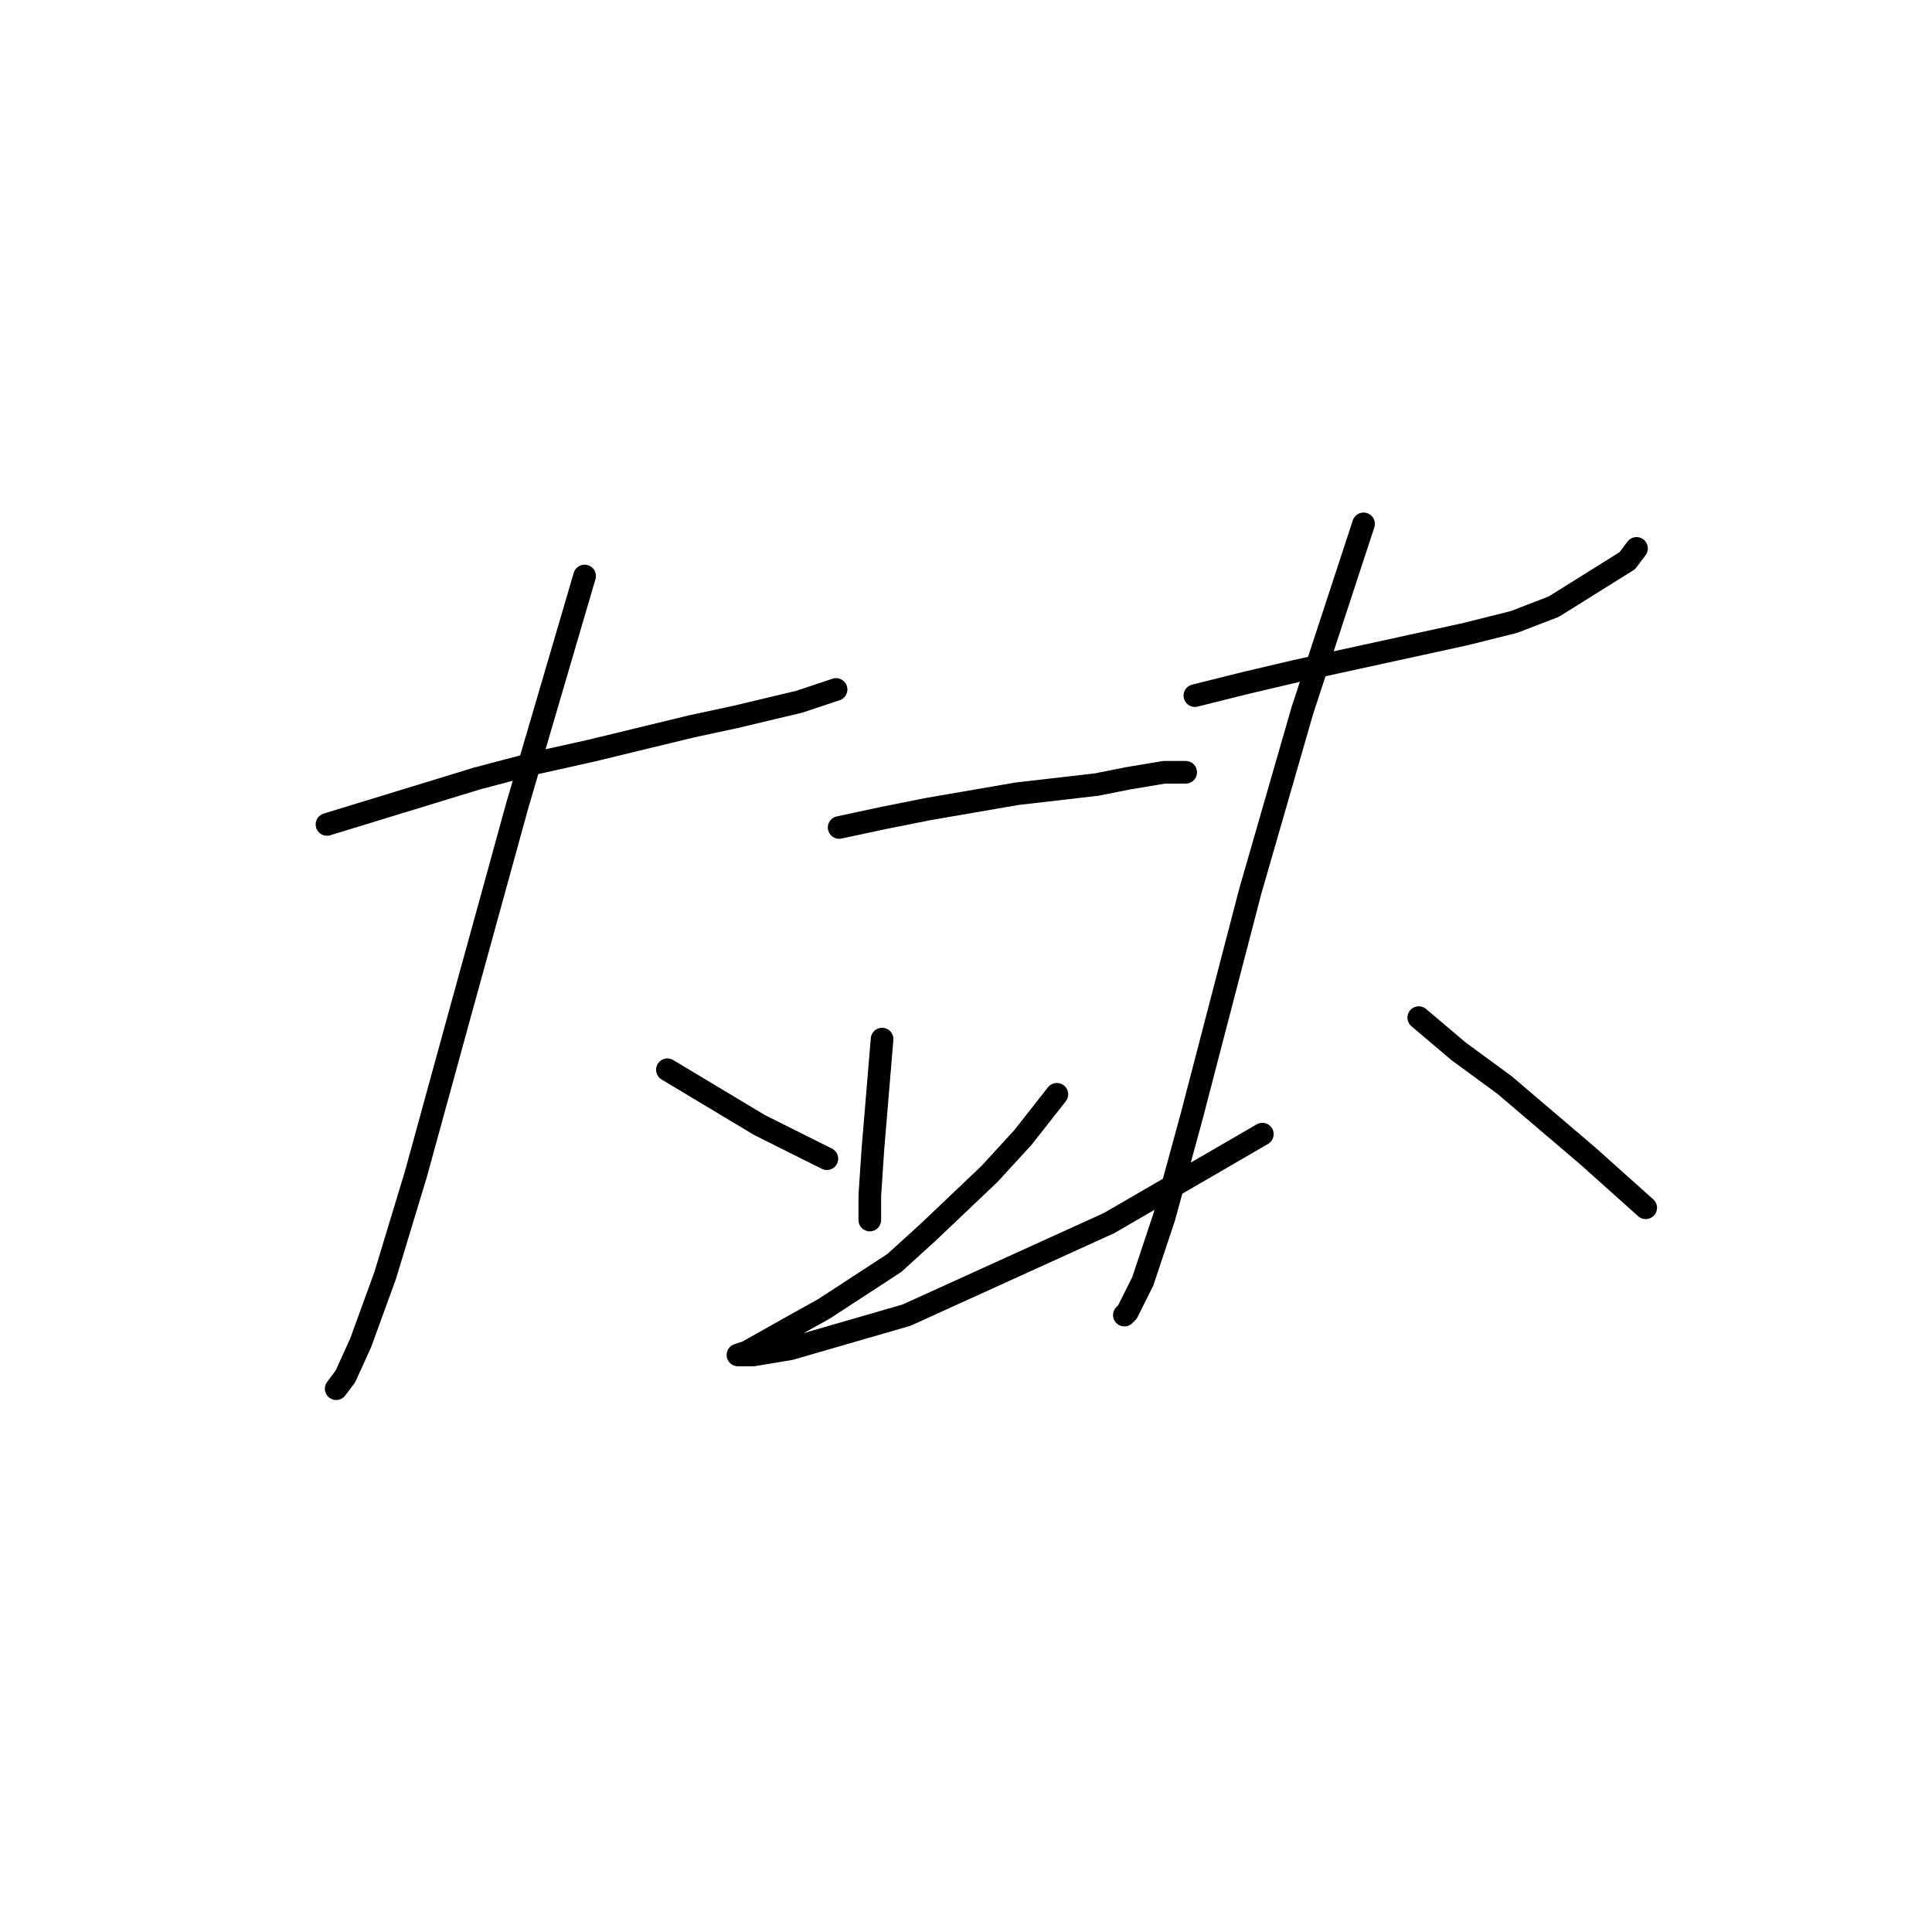 <?xml version="1.0" standalone="no"?>
    <svg width="256" height="256" xmlns="http://www.w3.org/2000/svg" version="1.1">
    <polyline stroke="black" stroke-width="3" stroke-linecap="round" fill="transparent" stroke-linejoin="round" points="43.327 109.239 63.239 103.144 70.96 101.112 78.275 99.486 91.685 96.235 97.374 95.016 105.908 92.985 110.784 91.359 110.784 91.359 " />
        <polyline stroke="black" stroke-width="3" stroke-linecap="round" fill="transparent" stroke-linejoin="round" points="77.462 76.324 68.522 106.801 60.801 134.84 55.112 155.565 51.048 168.975 47.797 177.915 45.766 182.385 44.547 184.01 44.547 184.01 " />
        <polyline stroke="black" stroke-width="3" stroke-linecap="round" fill="transparent" stroke-linejoin="round" points="88.434 141.748 92.498 144.187 96.561 146.625 100.625 149.063 109.565 153.533 109.565 153.533 " />
        <polyline stroke="black" stroke-width="3" stroke-linecap="round" fill="transparent" stroke-linejoin="round" points="111.191 109.645 116.88 108.426 122.975 107.207 134.76 105.175 145.325 103.956 149.389 103.144 154.265 102.331 157.11 102.331 157.11 102.331 " />
        <polyline stroke="black" stroke-width="3" stroke-linecap="round" fill="transparent" stroke-linejoin="round" points="116.88 137.685 116.473 142.561 115.661 152.314 115.254 158.409 115.254 161.66 115.254 161.66 " />
        <polyline stroke="black" stroke-width="3" stroke-linecap="round" fill="transparent" stroke-linejoin="round" points="140.042 144.999 135.572 150.688 131.102 155.565 122.975 163.286 118.505 167.349 109.159 173.445 105.501 175.477 99 179.134 97.78 179.54 99.812 179.54 104.689 178.728 120.131 174.258 146.951 162.067 167.269 150.282 167.269 150.282 " />
        <polyline stroke="black" stroke-width="3" stroke-linecap="round" fill="transparent" stroke-linejoin="round" points="158.329 92.172 164.831 90.546 171.739 88.921 194.089 84.044 200.591 82.419 205.874 80.387 215.627 74.292 216.846 72.666 216.846 72.666 " />
        <polyline stroke="black" stroke-width="3" stroke-linecap="round" fill="transparent" stroke-linejoin="round" points="180.679 69.415 172.552 94.204 165.644 118.179 157.923 147.844 154.265 161.254 151.421 169.788 149.389 173.851 148.983 174.258 148.983 174.258 " />
        <polyline stroke="black" stroke-width="3" stroke-linecap="round" fill="transparent" stroke-linejoin="round" points="187.994 134.84 193.276 139.31 199.372 143.78 210.344 153.127 218.065 160.035 218.065 160.035 " />
        </svg>